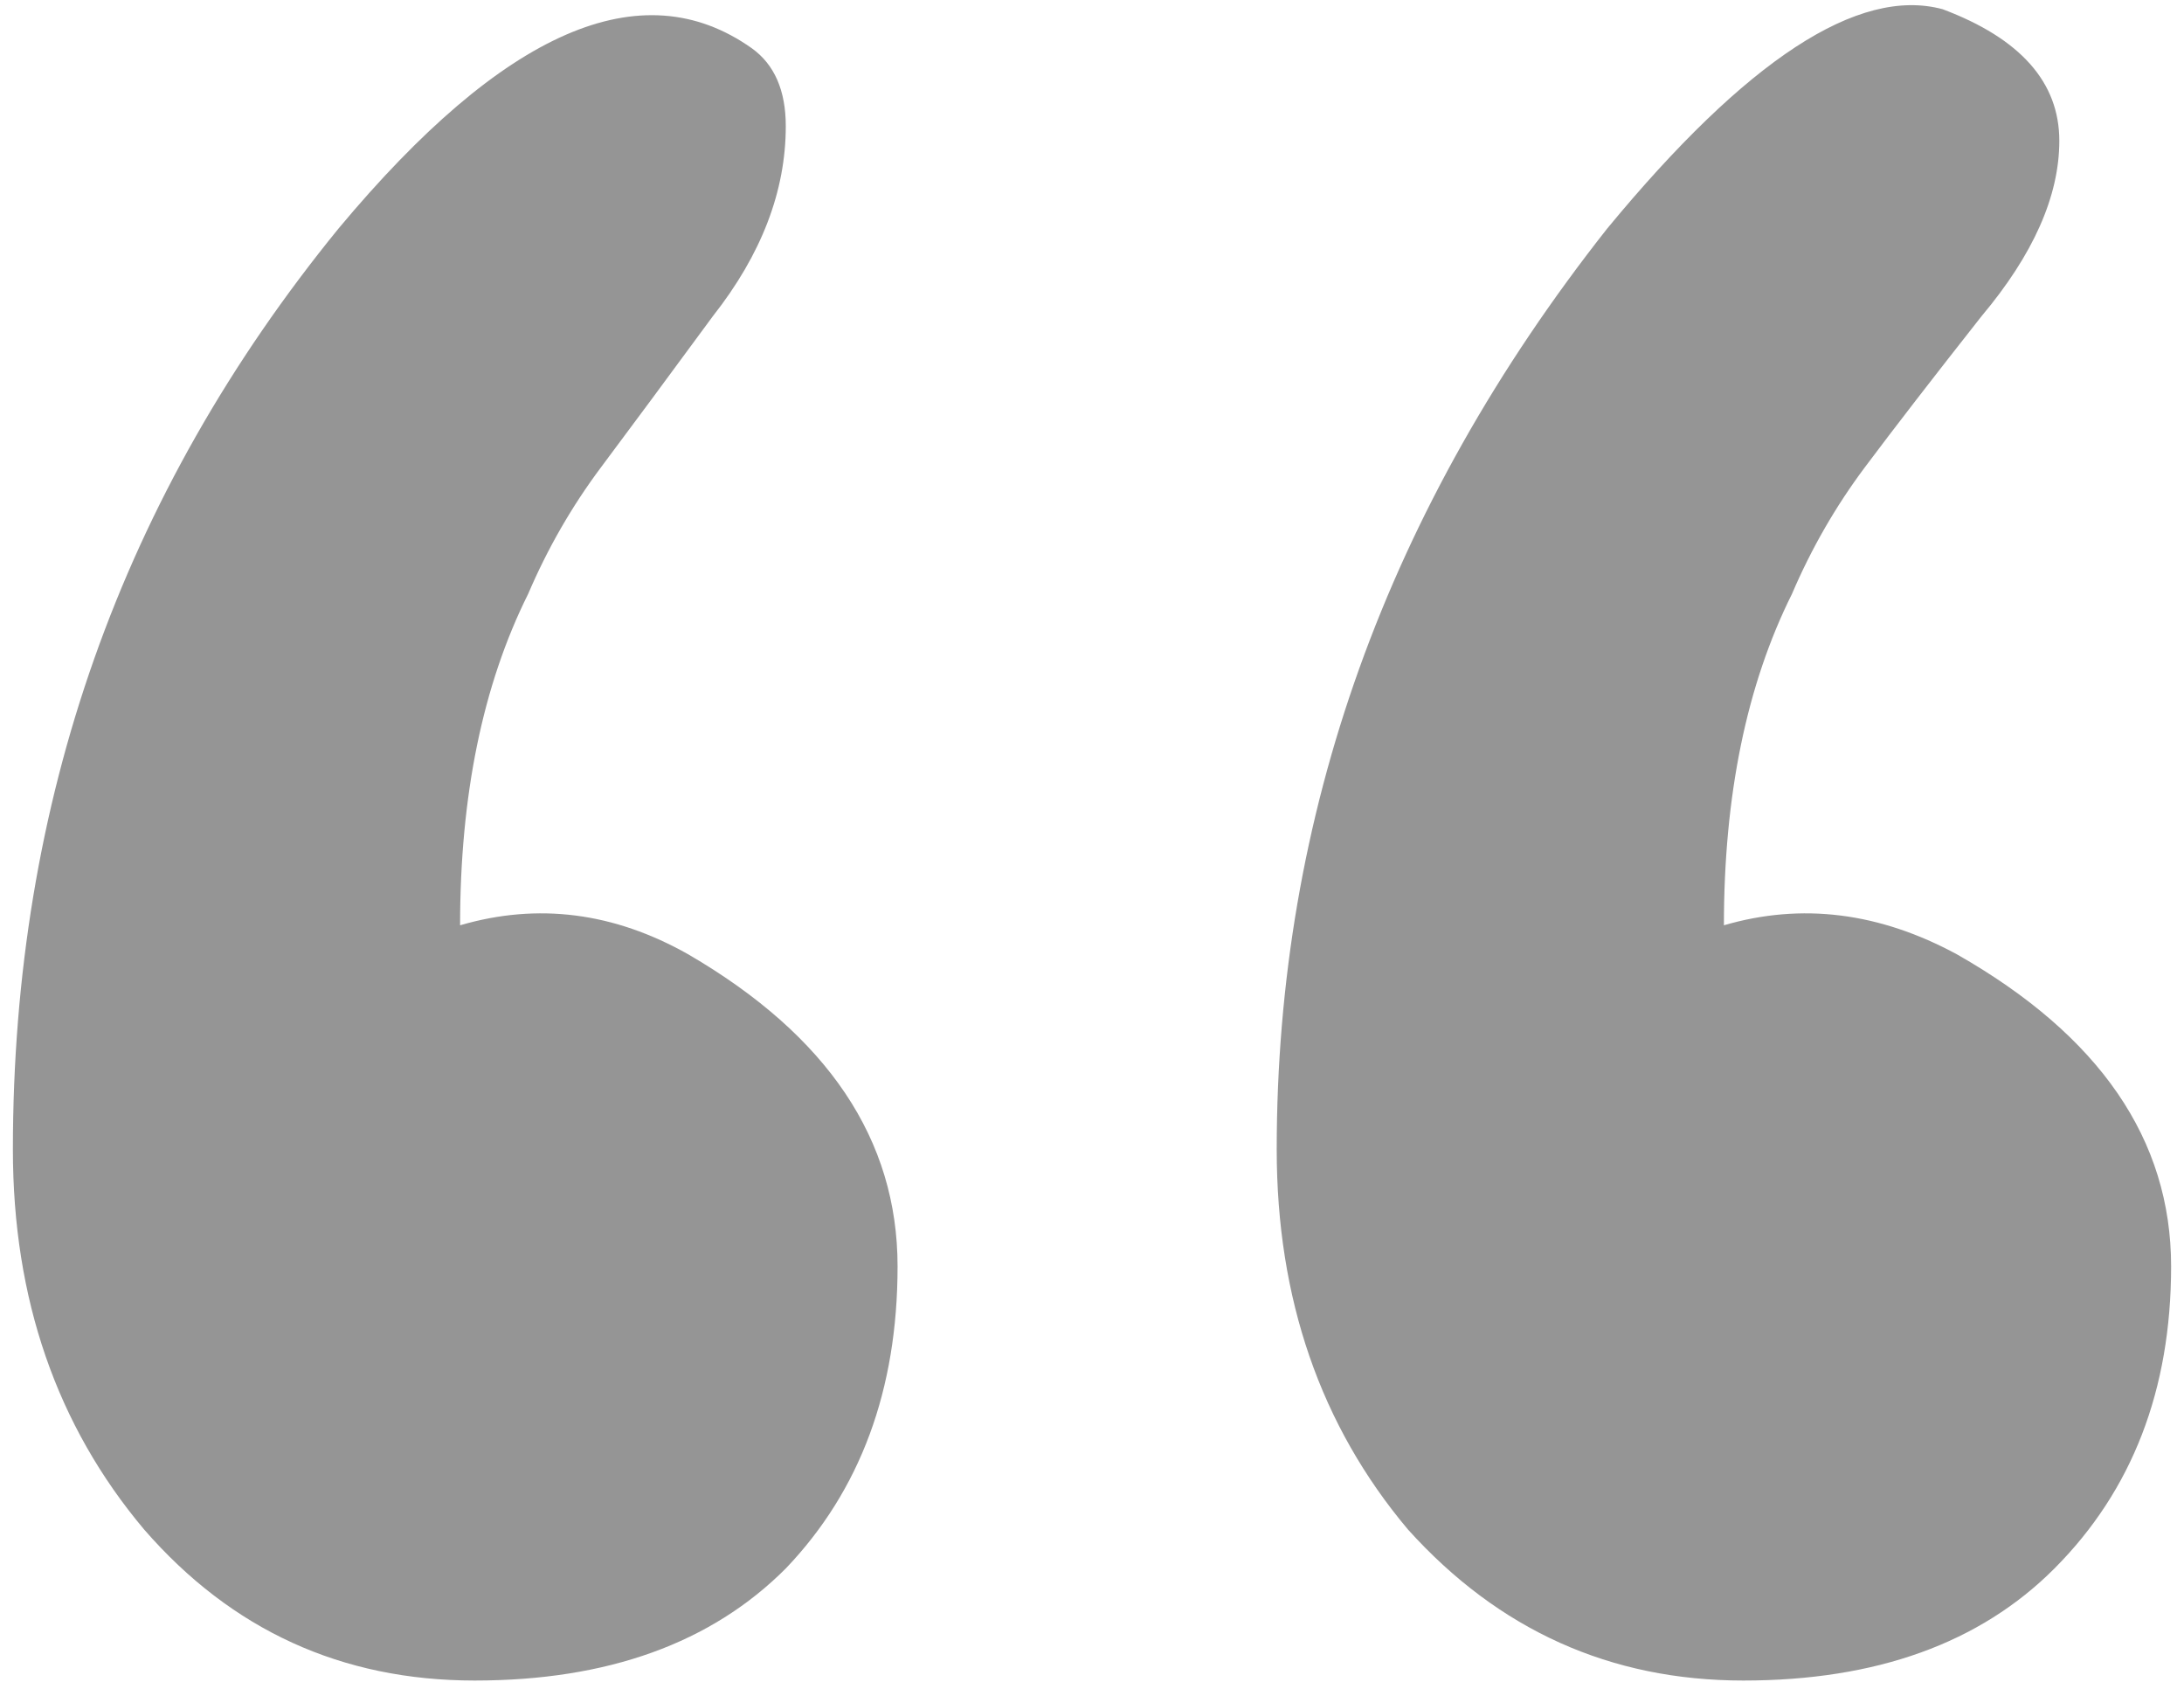 <svg width="113" height="87" viewBox="0 0 113 87" fill="none" xmlns="http://www.w3.org/2000/svg">
<path opacity="0.5" d="M66.057 59.46C66.057 42.151 71.758 26.271 83.159 11.82C90.369 3.082 96.153 -0.699 100.513 0.477C104.537 1.99 106.549 4.258 106.549 7.283C106.549 10.139 105.208 13.164 102.525 16.357C100.01 19.55 97.998 22.154 96.489 24.171C94.98 26.188 93.722 28.372 92.716 30.725C90.369 35.43 89.195 41.143 89.195 47.865C93.219 46.689 97.243 47.193 101.267 49.377C108.645 53.578 112.333 58.956 112.333 65.509C112.333 71.895 110.321 77.104 106.297 81.137C102.441 85.002 97.076 86.934 90.201 86.934C83.327 86.934 77.542 84.33 72.848 79.121C68.321 73.743 66.057 67.19 66.057 59.46ZM0.667 59.46C0.667 41.479 6.284 25.599 17.517 11.82C26.068 1.569 33.194 -1.539 38.895 2.494C40.069 3.334 40.656 4.678 40.656 6.527C40.656 9.887 39.398 13.164 36.883 16.357C34.536 19.55 32.607 22.154 31.098 24.171C29.589 26.188 28.332 28.372 27.326 30.725C24.979 35.43 23.805 41.143 23.805 47.865C27.829 46.689 31.769 47.193 35.626 49.377C42.835 53.578 46.44 58.956 46.44 65.509C46.44 71.895 44.512 77.104 40.656 81.137C36.799 85.002 31.434 86.934 24.559 86.934C17.685 86.934 11.984 84.33 7.457 79.121C2.93 73.743 0.667 67.19 0.667 59.46Z" fill="#2C2C2C"/>
</svg>
